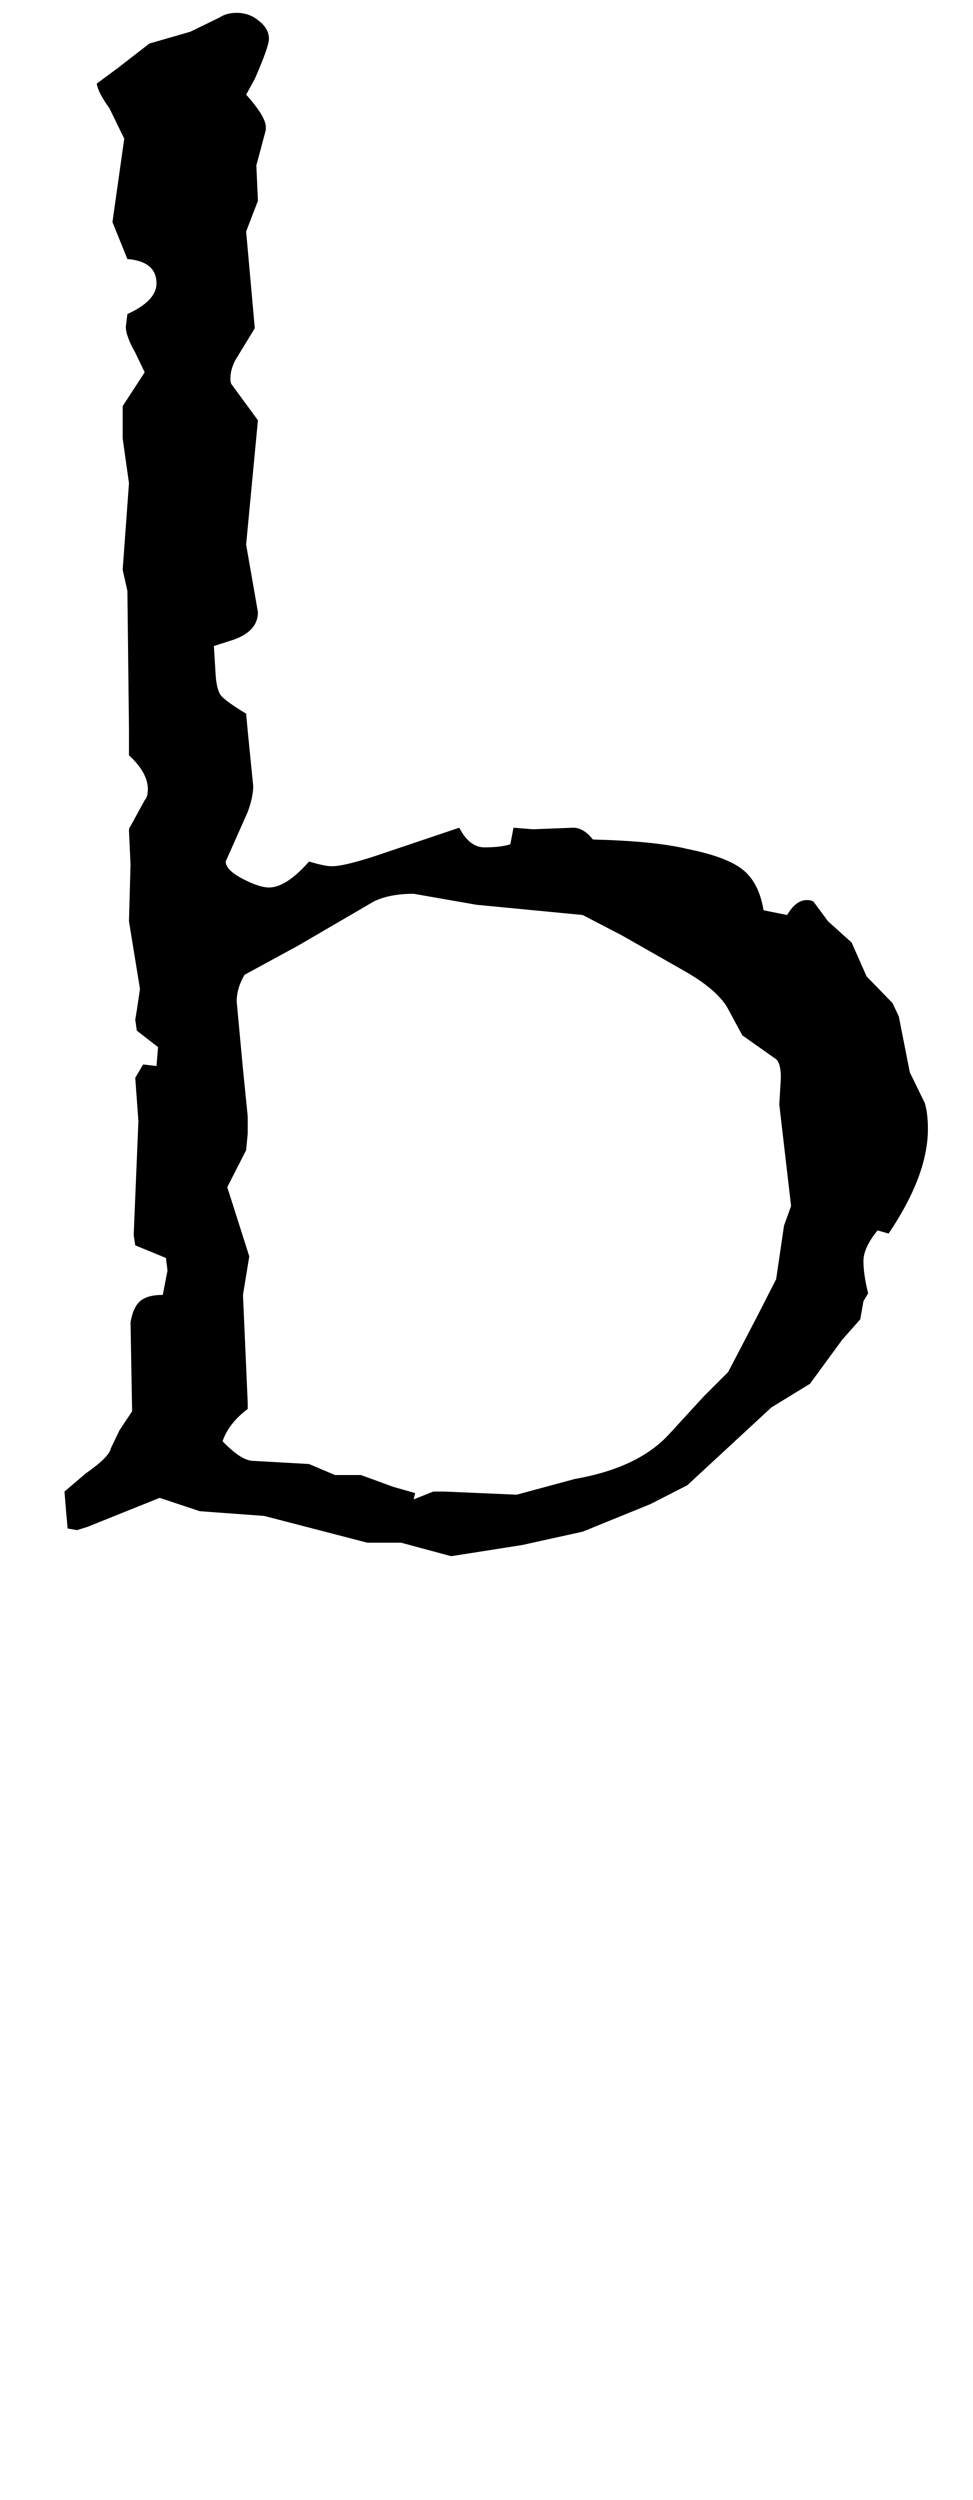 <svg width="58" height="149" viewBox="0 0 58 149" fill="none" xmlns="http://www.w3.org/2000/svg">
<path d="M55.312 67.281C55.312 69.125 54.531 71.203 52.969 73.516L52.312 73.328C51.75 74.016 51.469 74.625 51.469 75.156C51.469 75.688 51.562 76.328 51.75 77.078L51.469 77.547L51.281 78.625L50.203 79.844L48.281 82.469L45.984 83.875L40.969 88.516L38.766 89.641L34.734 91.281L31.125 92.078L26.953 92.734H26.859L23.906 91.938H21.891L15.75 90.344L11.906 90.062L9.516 89.266L5.203 91L4.594 91.188L4.031 91.094L3.938 90.062L3.844 88.891L5.109 87.812C6.047 87.156 6.547 86.656 6.609 86.312L7.125 85.234L7.875 84.109L7.781 78.812C7.875 78.25 8.047 77.844 8.297 77.594C8.578 77.312 9.047 77.172 9.703 77.172L9.984 75.719L9.891 74.969L8.062 74.219L7.969 73.609L8.25 66.812L8.062 64.234L8.531 63.438L9.328 63.531L9.422 62.406L8.156 61.422L8.062 60.766L8.156 60.203L8.344 58.938L7.688 54.906L7.781 51.531L7.688 49.516C7.688 49.391 7.719 49.297 7.781 49.234L8.625 47.688C8.75 47.562 8.812 47.344 8.812 47.031C8.812 46.375 8.438 45.703 7.688 45.016V43.469L7.594 35.219L7.312 33.953L7.688 28.797L7.312 26.125V24.203L8.625 22.188L8.062 21.016C7.688 20.359 7.5 19.844 7.5 19.469L7.594 18.719C8.75 18.188 9.328 17.578 9.328 16.891C9.328 16.016 8.75 15.531 7.594 15.438L6.703 13.234L7.406 8.266L6.516 6.438C6.078 5.844 5.828 5.359 5.766 4.984L7.031 4.047L8.906 2.594L11.344 1.891L13.078 1.047C13.359 0.859 13.703 0.766 14.109 0.766C14.609 0.766 15.047 0.922 15.422 1.234C15.828 1.547 16.031 1.906 16.031 2.312C16.031 2.625 15.75 3.422 15.188 4.703L14.672 5.641C15.453 6.516 15.844 7.156 15.844 7.562V7.75L15.281 9.859L15.375 11.969L14.672 13.797L15.188 19.562L14.016 21.484C13.828 21.859 13.734 22.219 13.734 22.562C13.734 22.75 13.766 22.875 13.828 22.938L15.375 25.047L14.672 32.453L15.375 36.484C15.375 37.234 14.891 37.781 13.922 38.125L12.75 38.5L12.844 40.047C12.875 40.734 12.984 41.203 13.172 41.453C13.391 41.703 13.891 42.062 14.672 42.531L14.766 43.562L15.094 46.844C15.094 47.281 14.984 47.797 14.766 48.391L13.453 51.344C13.453 51.75 13.953 52.172 14.953 52.609C15.391 52.797 15.75 52.891 16.031 52.891C16.719 52.891 17.516 52.375 18.422 51.344C19.047 51.531 19.5 51.625 19.781 51.625C20.344 51.625 21.438 51.344 23.062 50.781L27.375 49.328C27.781 50.109 28.281 50.5 28.875 50.5C29.531 50.5 30.047 50.438 30.422 50.312L30.609 49.328L31.781 49.422L34.172 49.328C34.578 49.328 34.969 49.562 35.344 50.031C37.812 50.094 39.688 50.281 40.969 50.594C42.531 50.906 43.625 51.312 44.25 51.812C44.906 52.312 45.328 53.125 45.516 54.25L46.922 54.531C47.266 53.938 47.656 53.641 48.094 53.641C48.344 53.641 48.5 53.703 48.562 53.828L49.359 54.906L50.766 56.172L51.656 58.188L53.203 59.781L53.578 60.578L54.234 63.906L55.125 65.734C55.25 66.141 55.312 66.656 55.312 67.281ZM47.156 71.875L46.453 65.828L46.547 64.234C46.547 63.578 46.422 63.188 46.172 63.062L44.25 61.703L43.312 59.969C42.844 59.25 42 58.547 40.781 57.859L37.078 55.75L34.734 54.531L28.406 53.922L24.656 53.266C23.688 53.266 22.891 53.422 22.266 53.734L17.766 56.359L14.578 58.094C14.266 58.625 14.109 59.156 14.109 59.688L14.484 63.719L14.766 66.531V67.562L14.672 68.547L13.547 70.75L14.859 74.875L14.484 77.172L14.766 83.594C14.766 83.594 14.766 83.719 14.766 83.969C14.016 84.531 13.516 85.172 13.266 85.891C14.016 86.672 14.625 87.062 15.094 87.062L18.422 87.25L19.969 87.906H21.516L23.438 88.609L24.75 88.984L24.656 89.359L25.828 88.891H26.484L30.797 89.078L34.266 88.141C36.766 87.703 38.625 86.828 39.844 85.516L41.953 83.219L43.406 81.766L45.141 78.438L46.266 76.234L46.734 73.047L47.156 71.875Z" fill="black"/>
</svg>

